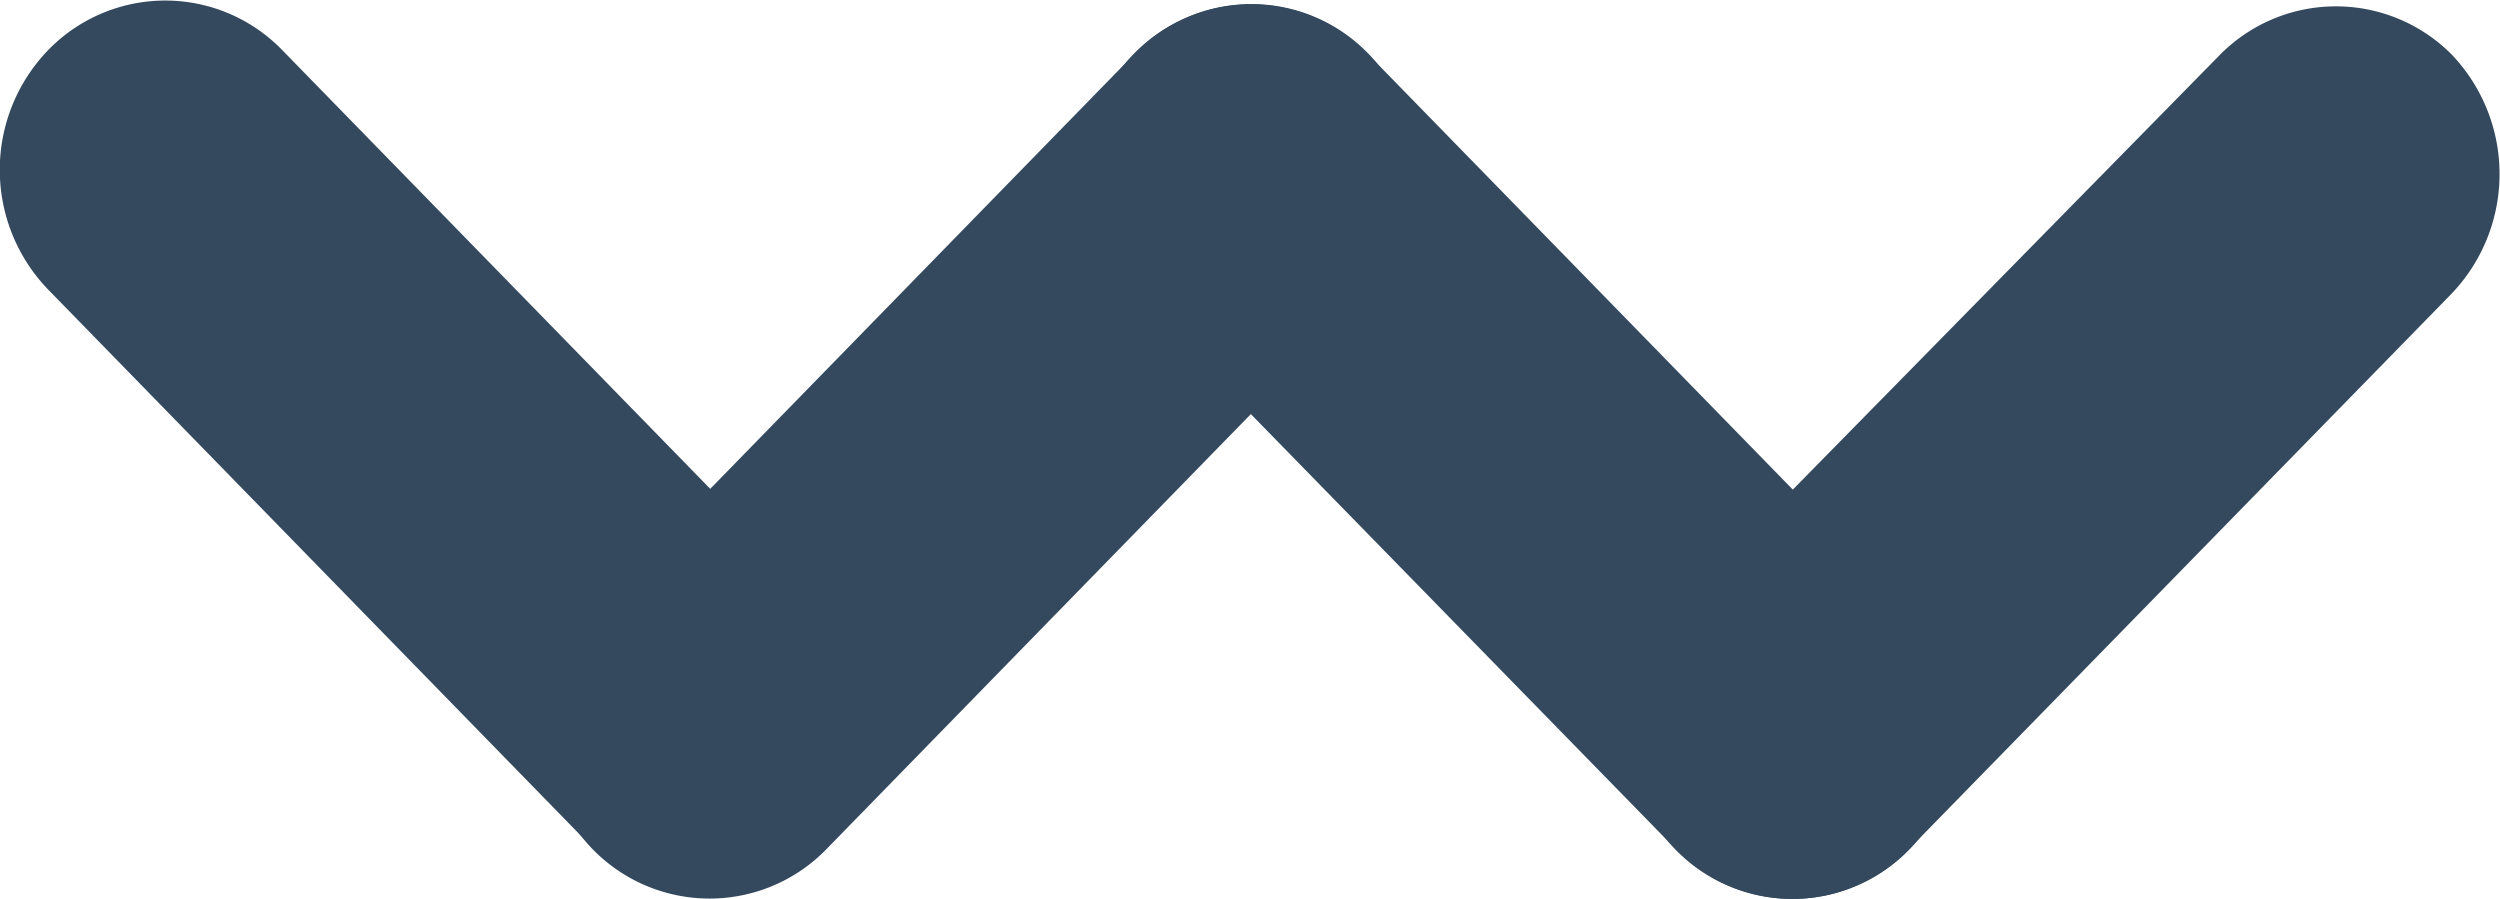 <svg width="114" height="41" fill="none" xmlns="http://www.w3.org/2000/svg"><g clip-path="url(#clip0)" fill-rule="evenodd" clip-rule="evenodd" fill="#34495E"><path d="M111.763 2.453a7.437 7.437 0 00-10.488 0l-24.89 25.336a7.86 7.86 0 000 10.933 7.41 7.41 0 005.33 2.268 7.396 7.396 0 005.332-2.268l24.716-25.3a7.895 7.895 0 000-10.97z"/><path d="M51.704 2.453A7.445 7.445 0 0157.034.2a7.43 7.43 0 015.332 2.253l24.716 25.336a7.86 7.86 0 010 10.933 7.412 7.412 0 01-5.331 2.268 7.396 7.396 0 01-5.332-2.268l-24.715-25.3a7.86 7.86 0 010-10.97z"/><path d="M62.401 2.453A7.41 7.41 0 0057.07.185a7.396 7.396 0 00-5.331 2.268L27.023 27.789a7.86 7.86 0 000 10.933 7.445 7.445 0 005.331 2.253 7.43 7.43 0 005.331-2.253l24.716-25.336a7.86 7.86 0 000-10.933z"/><path d="M2.202 2.278A7.445 7.445 0 017.534.025a7.43 7.43 0 015.33 2.253L37.58 27.614a7.86 7.86 0 010 10.933 7.447 7.447 0 01-5.33 2.253 7.432 7.432 0 01-5.332-2.253L2.202 13.211a7.86 7.86 0 010-10.933z"/></g><defs><clipPath id="clip0"><path fill="#fff" d="M0 0h114v41H0z"/></clipPath></defs></svg>
